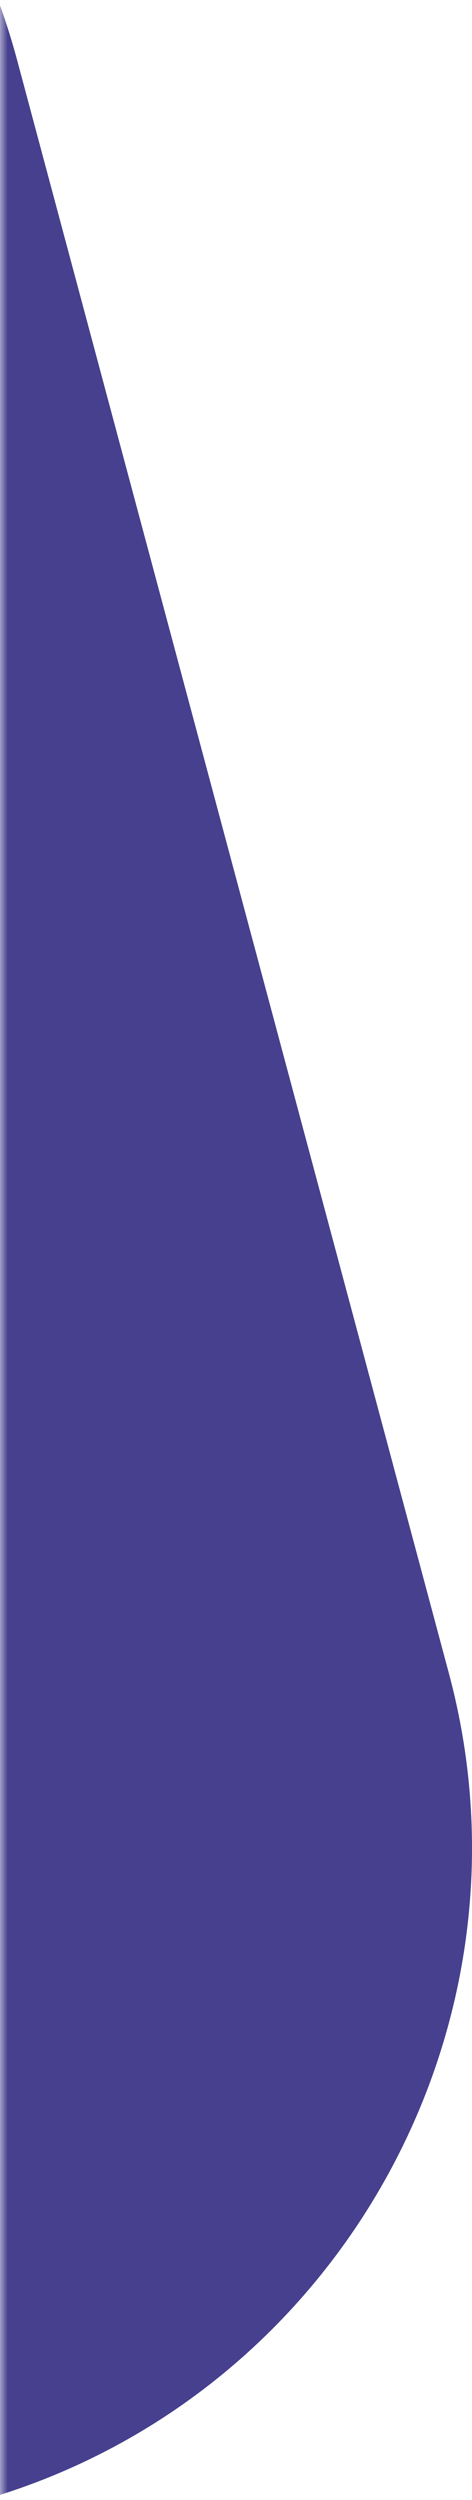 <?xml version="1.0" encoding="UTF-8"?>
<svg width="31px" height="164px" viewBox="0 0 31 164" version="1.1" xmlns="http://www.w3.org/2000/svg" xmlns:xlink="http://www.w3.org/1999/xlink">
    <!-- Generator: Sketch 49.3 (51167) - http://www.bohemiancoding.com/sketch -->
    <title>timeline3</title>
    <desc>Created with Sketch.</desc>
    <defs>
        <rect id="path-1" x="0" y="0" width="32" height="247"></rect>
    </defs>
    <g id="Mission-adhérent" stroke="none" stroke-width="1" fill="none" fill-rule="evenodd">
        <g id="Mission-Adherent2" transform="translate(-1062, -672)">
            <g id="timeline3" transform="translate(1062, 640)">
                <mask id="mask-2" fill="white">
                    <use xlink:href="#path-1"></use>
                </mask>
                <g id="Mask"></g>
                <path d="M-283.626,112.22 C-289.953,88.609 -275.811,64.118 -252.203,57.791 L-53.312,4.499 C-29.701,-1.827 -5.208,12.313 1.12,35.924 L29.491,141.805 C35.816,165.416 21.676,189.911 -1.935,196.234 L-200.826,249.529 C-224.434,255.856 -248.93,241.714 -255.252,218.106 L-283.626,112.22 Z" id="Fill-1" fill="#46408E" mask="url(#mask-2)"></path>
            </g>
        </g>
    </g>
</svg>